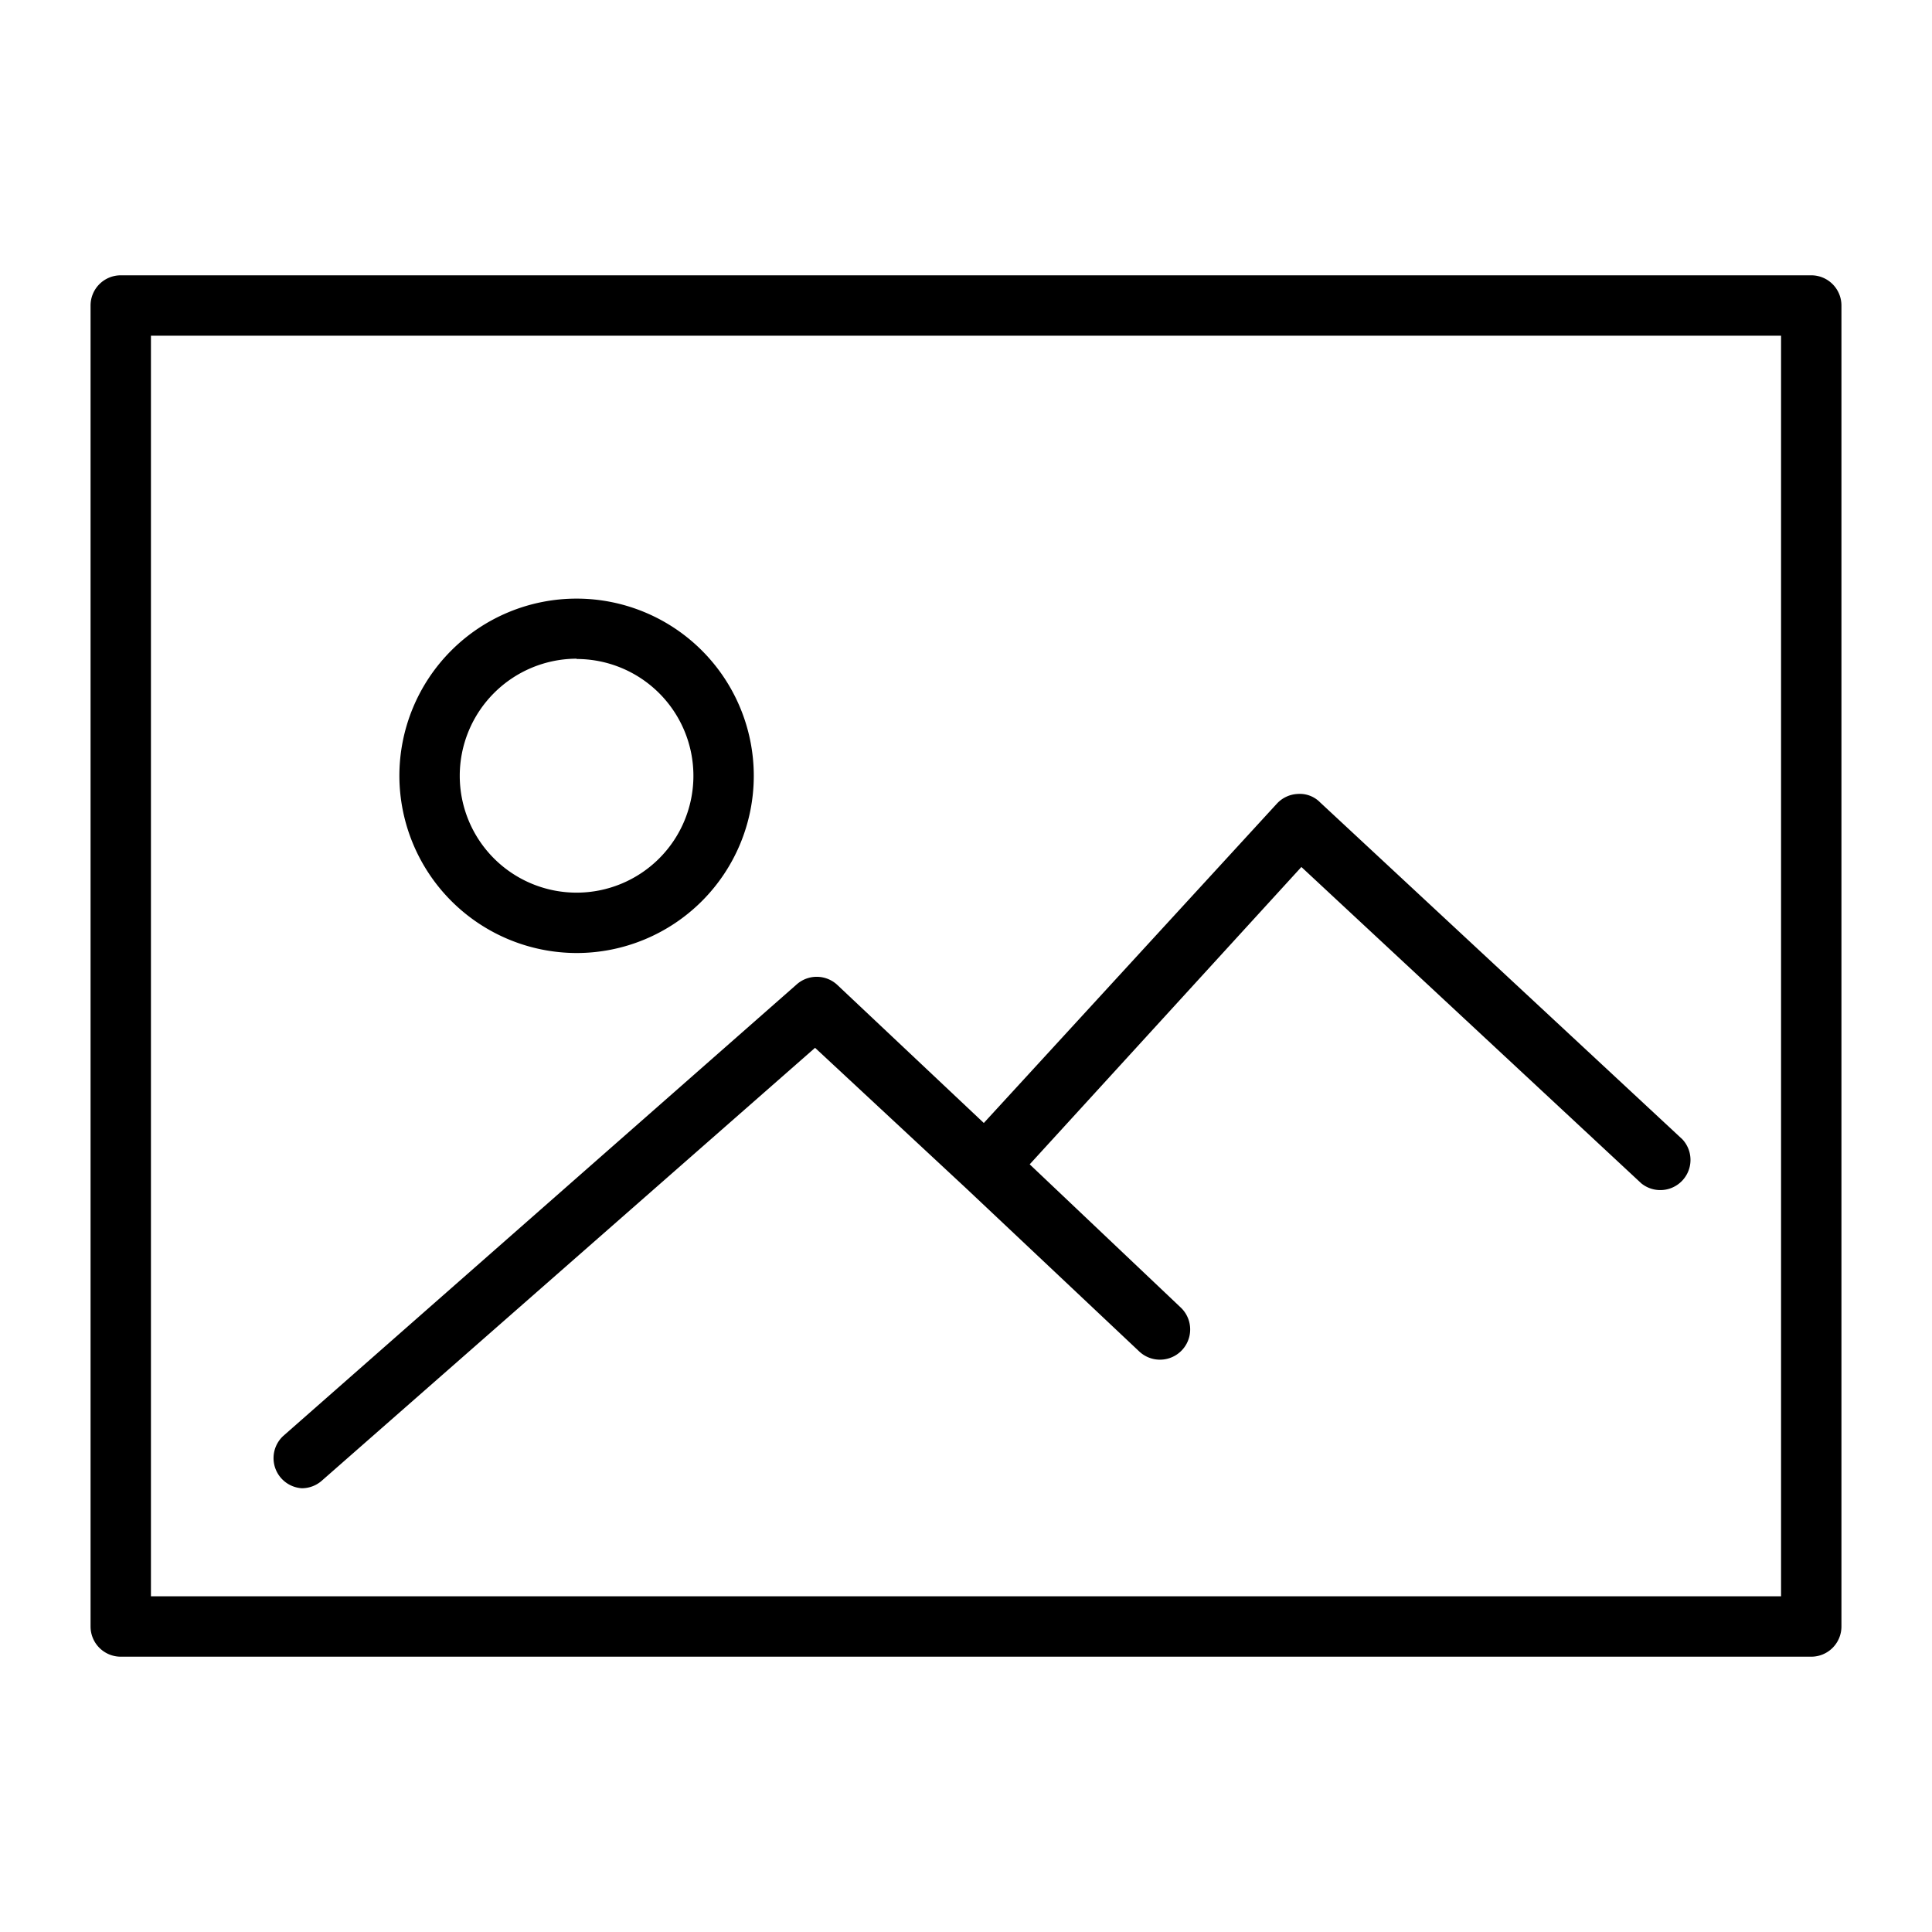 <svg xmlns="http://www.w3.org/2000/svg" viewBox="0 0 64 64"><g data-name="Layer 3"><path d="M60,9.12H4a1,1,0,0,0-1,1V53.88a1,1,0,0,0,1,1H60a1,1,0,0,0,1-1V10.12A1,1,0,0,0,60,9.12ZM59,52.88H5V11.12H59Z"/><path d="M19.1 31.57a5.87 5.87 0 1 0-5.87-5.87A5.88 5.88 0 0 0 19.1 31.57zm0-9.74a3.87 3.87 0 1 1-3.87 3.87A3.88 3.88 0 0 1 19.1 21.82zM10 49.3a1 1 0 0 0 .66-.25L27 34.71 32 39.36h0l5.74 5.41a1 1 0 0 0 1.37-1.46l-5-4.74 9-9.85L54.37 39.2a1 1 0 0 0 1.36-1.46l-12-11.16A.94.94 0 0 0 43 26.3a1 1 0 0 0-.7.32L32.59 37.2l-4.86-4.58a1 1 0 0 0-1.35 0l-17 14.95A1 1 0 0 0 10 49.3z"/></g></svg>